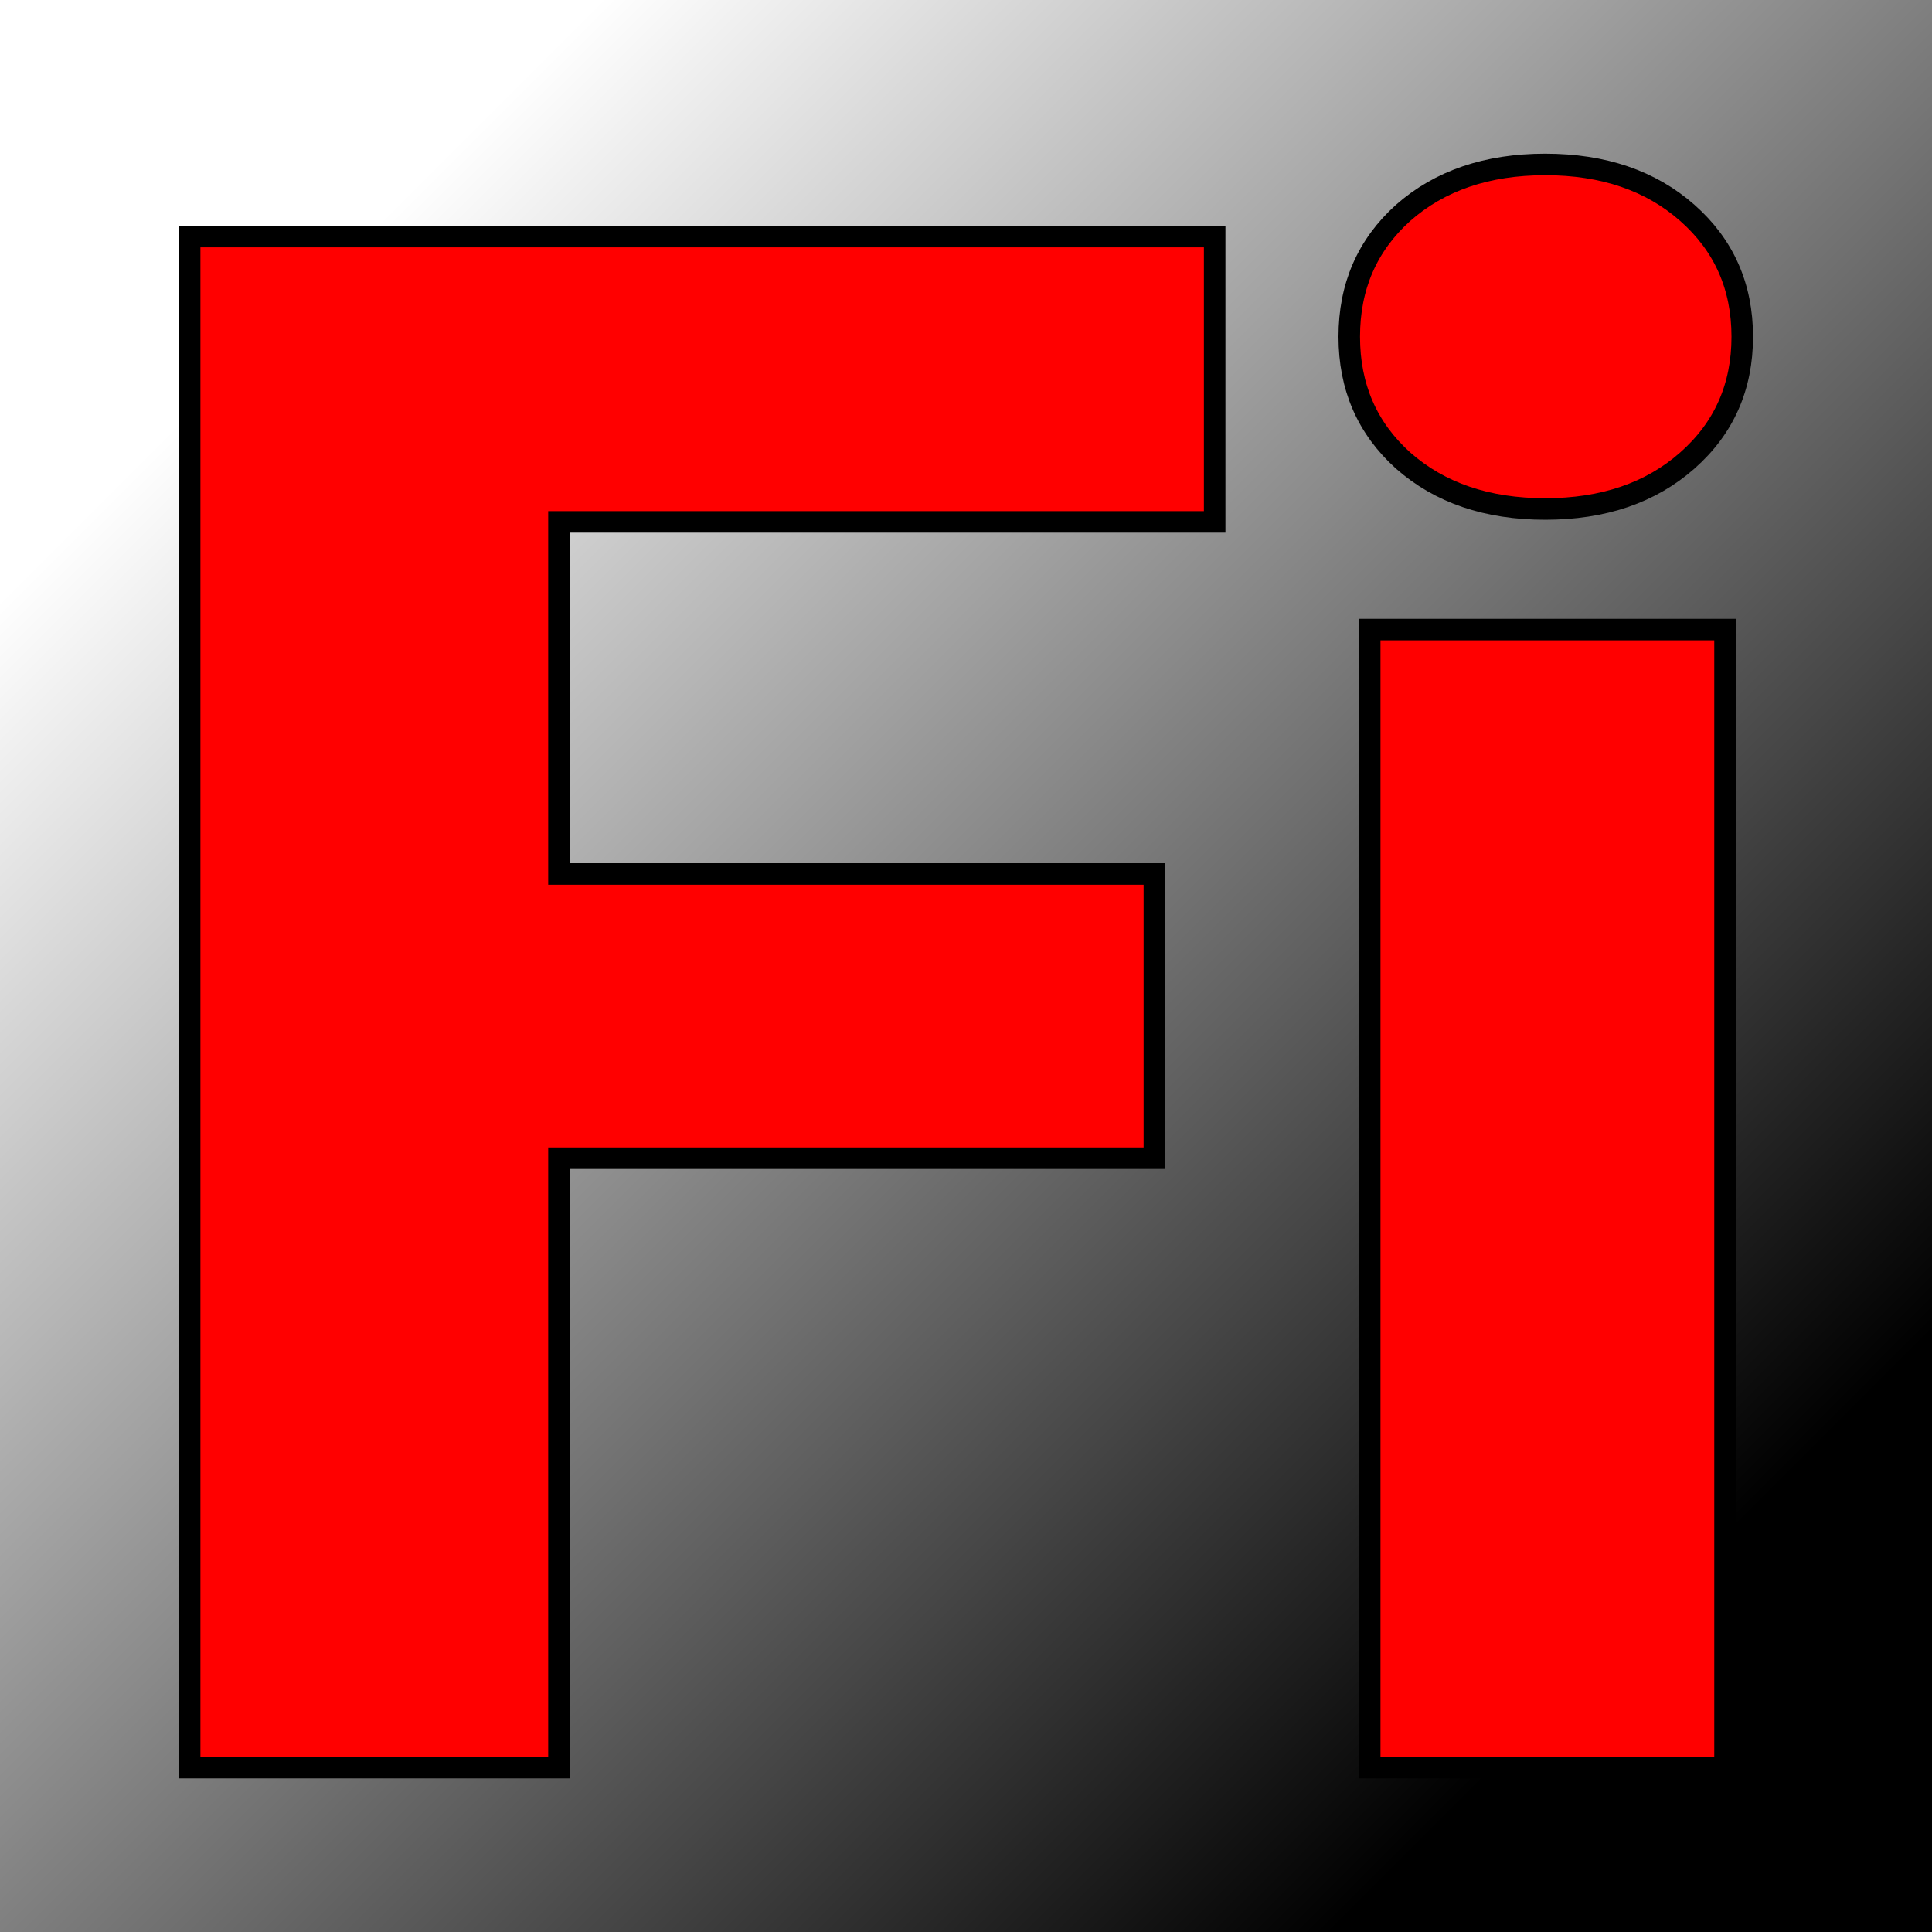 <svg xmlns="http://www.w3.org/2000/svg" version="1.1" xmlns:xlink="http://www.w3.org/1999/xlink" viewBox="0 0 200 200"><rect x="0" y="0" width="200" height="200" fill="#333333" stroke="none"/><rect width="200" height="200" fill="url('#gradient')"></rect><defs><linearGradient id="gradient" gradientTransform="rotate(45 0.5 0.5)"><stop offset="0%" stop-color="#ffffff"></stop><stop offset="100%" stop-color="#000000"></stop></linearGradient></defs><g><g fill="#ff0000" transform="matrix(11.146,0,0,11.146,7.706,182.987)" stroke="#000000" stroke-width="0.2"><path d="M10.03-8.30L10.03-5.66L4.50-5.66L4.50 0L1.07 0L1.07-14.22L10.59-14.22L10.59-11.57L4.50-11.57L4.50-8.30L10.03-8.30ZM15.33-10.57L15.33 0L12.03 0L12.03-10.57L15.33-10.57ZM11.84-13.29L11.84-13.29Q11.84-13.99 12.34-14.44Q12.85-14.89 13.66-14.89Q14.47-14.89 14.98-14.44Q15.49-13.99 15.49-13.29Q15.49-12.59 14.98-12.14Q14.47-11.69 13.66-11.69Q12.85-11.69 12.34-12.14Q11.84-12.59 11.84-13.29Z"></path></g></g></svg>